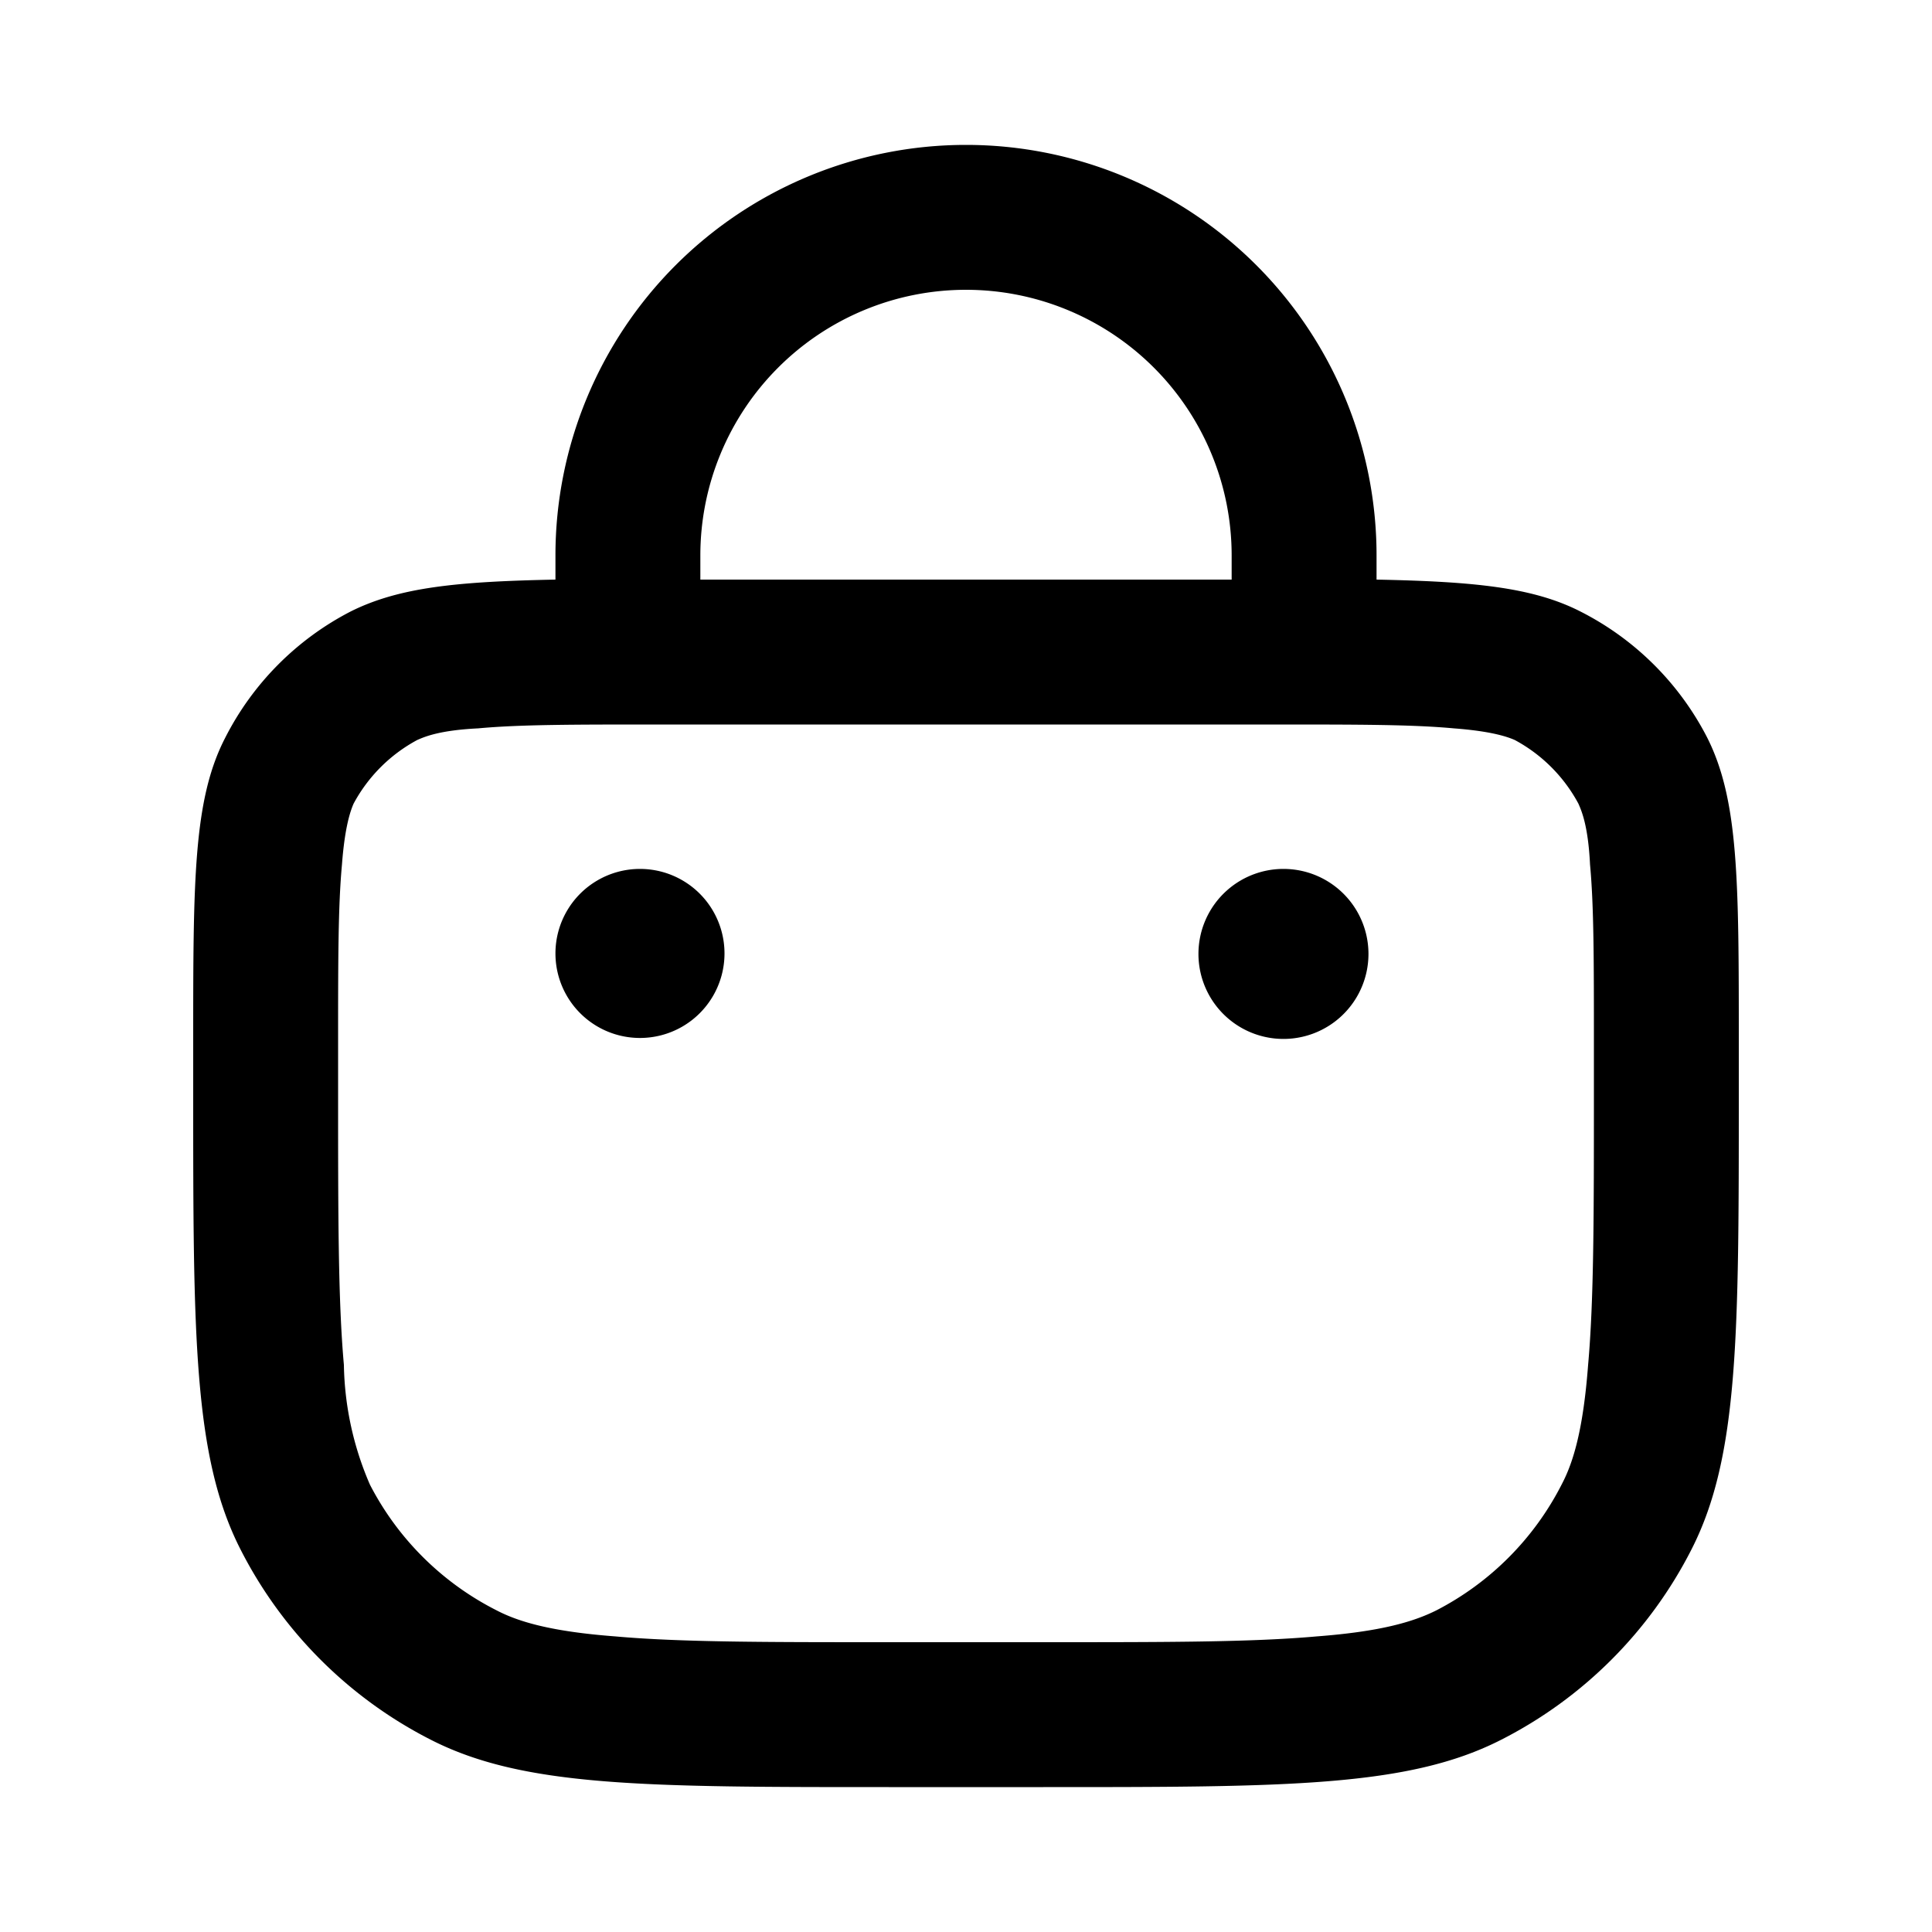 <svg fill="none" height="20" viewBox="0 0 20 20" width="20" xmlns="http://www.w3.org/2000/svg"><path clip-rule="evenodd" d="M7.25 5.75a2.75 2.75 0 0 1 5.5 0V6h-5.5zM5.75 6v-.25a4.25 4.25 0 0 1 8.5 0V6c1.01.02 1.62.08 2.11.33a3 3 0 0 1 1.31 1.3c.33.65.33 1.49.33 3.17v.5c0 2.52 0 3.78-.49 4.74a4.5 4.5 0 0 1-1.97 1.97c-.96.49-2.22.49-4.74.49H9.2c-2.52 0-3.78 0-4.74-.49a4.5 4.5 0 0 1-1.97-1.97C2 15.08 2 13.82 2 11.3v-.5c0-1.68 0-2.52.33-3.16a3 3 0 0 1 1.3-1.31c.5-.25 1.1-.31 2.12-.33zm-.8 1.54c.43-.04.99-.04 1.85-.04h6.4c.86 0 1.42 0 1.85.04.4.03.56.09.63.12.28.15.51.38.66.66.03.07.1.22.12.63.04.43.04.99.04 1.85v.5c0 1.28 0 2.16-.06 2.83-.05.66-.15 1-.27 1.23a3 3 0 0 1-1.3 1.31c-.24.12-.58.22-1.24.27-.67.06-1.55.06-2.83.06H9.2c-1.28 0-2.16 0-2.83-.06-.66-.05-1-.15-1.23-.27a3 3 0 0 1-1.31-1.3 3.24 3.24 0 0 1-.27-1.24c-.06-.67-.06-1.55-.06-2.83v-.5c0-.86 0-1.42.04-1.85.03-.4.09-.56.12-.63.15-.28.38-.51.66-.66.07-.03.22-.1.63-.12zm.8 2.33a.87.87 0 1 1 1.75 0 .87.87 0 0 1-1.75 0zM13.38 9a.88.88 0 1 0 0 1.75.88.88 0 0 0 0-1.75z" fill="currentColor" fill-rule="evenodd"></path></svg>